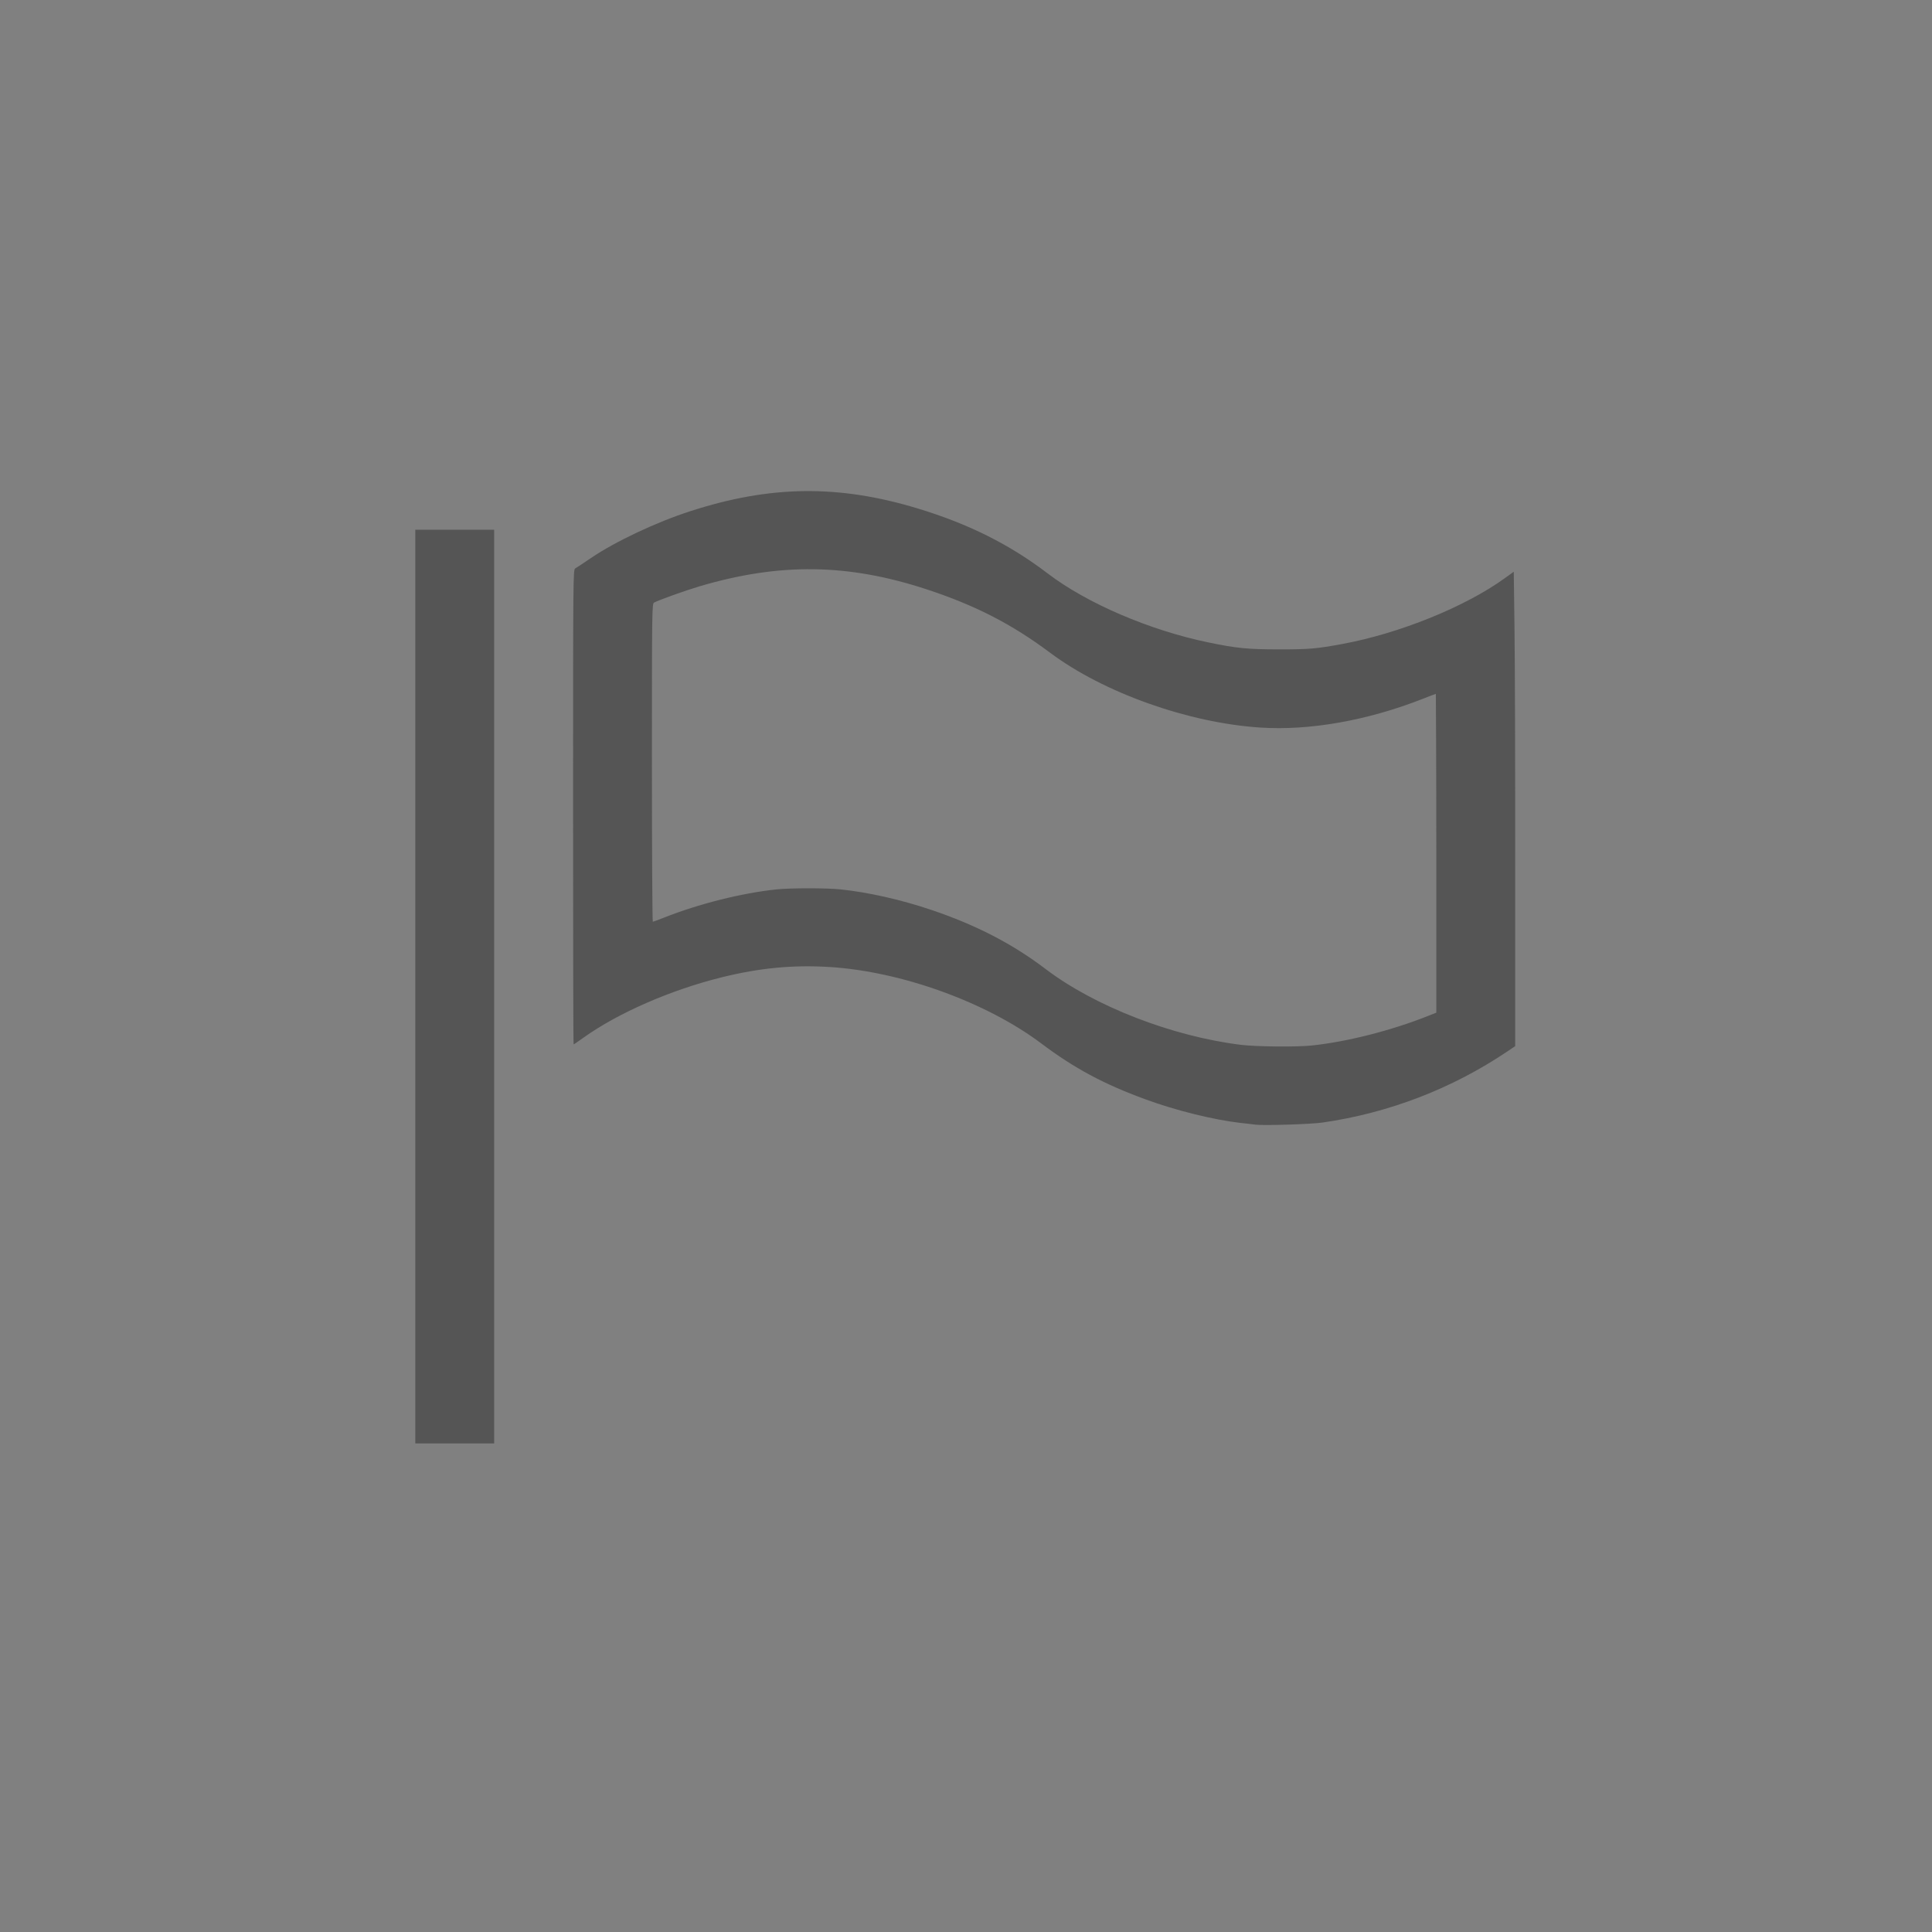 <?xml version="1.0" encoding="UTF-8" standalone="no"?>
<!-- Created with Inkscape (http://www.inkscape.org/) -->

<svg
   xmlns:dc="http://purl.org/dc/elements/1.1/"
   xmlns:cc="http://creativecommons.org/ns#"
   xmlns:rdf="http://www.w3.org/1999/02/22-rdf-syntax-ns#"
   xmlns:svg="http://www.w3.org/2000/svg"
   xmlns="http://www.w3.org/2000/svg"
   xmlns:sodipodi="http://sodipodi.sourceforge.net/DTD/sodipodi-0.dtd"
   xmlns:inkscape="http://www.inkscape.org/namespaces/inkscape"
   width="46"
   height="46"
   viewBox="0 0 46 46"
   id="svg2"
   version="1.1"
   inkscape:version="0.92.3 (2405546, 2018-03-11)"
   sodipodi:docname="lang_dis.svg">
  <rect x="0" y="0" width="46" height="46" fill="#808080" stroke="none"/>
  <defs
     id="defs4" />
  <sodipodi:namedview
     id="base"
     pagecolor="#ffffff"
     bordercolor="#666666"
     borderopacity="1.0"
     inkscape:pageopacity="0.0"
     inkscape:pageshadow="2"
     inkscape:zoom="7.2407734"
     inkscape:cx="-2.791899"
     inkscape:cy="17.528847"
     inkscape:document-units="px"
     inkscape:current-layer="g4167"
     showgrid="false"
     units="px"
     inkscape:window-width="1920"
     inkscape:window-height="1027"
     inkscape:window-x="-8"
     inkscape:window-y="-8"
     inkscape:window-maximized="1" />
  <g
     inkscape:label="Ebene 1"
     inkscape:groupmode="layer"
     id="layer1"
     transform="translate(0,-1006.362)">
    <g
       id="g4167"
       transform="translate(1151.429,-128.571)">
      <g
         id="g4216"
         transform="translate(1936,1224)">
        <path
           style="fill:#fefefe"
           d="m -2750.429,396.934 0,-432 535,0 535,0 0,432 0,432 -535,0 -535,0 0,-432 z"
           id="path4220"
           inkscape:connector-curvature="0" />
      </g>
      <path
         style="fill:#555555;fill-opacity:1;stroke-width:0.627"
         d="m -1141.541,1158.423 v -10.878 h 0.939 0.939 v 10.878 10.878 h -0.939 -0.939 z m 20.009,3.288 c -0.053,-0.01 -0.212,-0.024 -0.354,-0.041 -0.651,-0.075 -1.548,-0.297 -2.272,-0.563 -0.998,-0.366 -1.69,-0.737 -2.477,-1.329 -1.307,-0.983 -3.338,-1.716 -5.039,-1.821 -0.875,-0.054 -1.669,0.022 -2.571,0.245 -1.208,0.298 -2.471,0.85 -3.288,1.435 -0.124,0.089 -0.231,0.162 -0.238,0.162 -0.01,0 -0.013,-2.544 -0.013,-5.653 0,-5.511 0,-5.654 0.052,-5.68 0.028,-0.015 0.197,-0.126 0.374,-0.247 0.576,-0.392 1.554,-0.853 2.365,-1.115 1.903,-0.616 3.525,-0.636 5.404,-0.068 1.217,0.368 2.196,0.857 3.11,1.554 0.929,0.708 2.422,1.349 3.818,1.638 0.675,0.14 0.937,0.166 1.688,0.166 0.715,0 0.873,-0.012 1.497,-0.127 1.364,-0.25 2.939,-0.888 3.882,-1.572 l 0.207,-0.15 0.018,1.379 c 0.01,0.759 0.018,3.3 0.016,5.648 v 4.269 l -0.182,0.123 c -1.323,0.891 -2.828,1.47 -4.411,1.697 -0.274,0.039 -1.376,0.074 -1.583,0.05 z m 1.334,-1.885 c 0.844,-0.089 1.889,-0.354 2.77,-0.704 l 0.197,-0.078 v -3.795 c 0,-2.087 -0.01,-3.795 -0.011,-3.795 -0.01,0 -0.154,0.056 -0.33,0.125 -1.31,0.512 -2.68,0.753 -3.848,0.677 -1.718,-0.112 -3.729,-0.828 -5.004,-1.78 -0.918,-0.686 -1.783,-1.13 -2.941,-1.511 -1.875,-0.616 -3.498,-0.637 -5.412,-0.071 -0.334,0.099 -0.965,0.325 -1.078,0.386 -0.05,0.028 -0.052,0.128 -0.052,3.813 0,2.082 0.01,3.786 0.021,3.786 0.011,0 0.131,-0.044 0.265,-0.097 0.825,-0.328 1.853,-0.586 2.681,-0.673 0.333,-0.035 1.192,-0.035 1.524,0 0.66,0.069 1.432,0.243 2.151,0.485 1.072,0.361 1.94,0.809 2.733,1.412 1.167,0.887 3.013,1.603 4.649,1.804 0.367,0.045 1.32,0.054 1.684,0.016 z"
         id="path4244"
         inkscape:connector-curvature="0" />
    </g>
  </g>
</svg>
